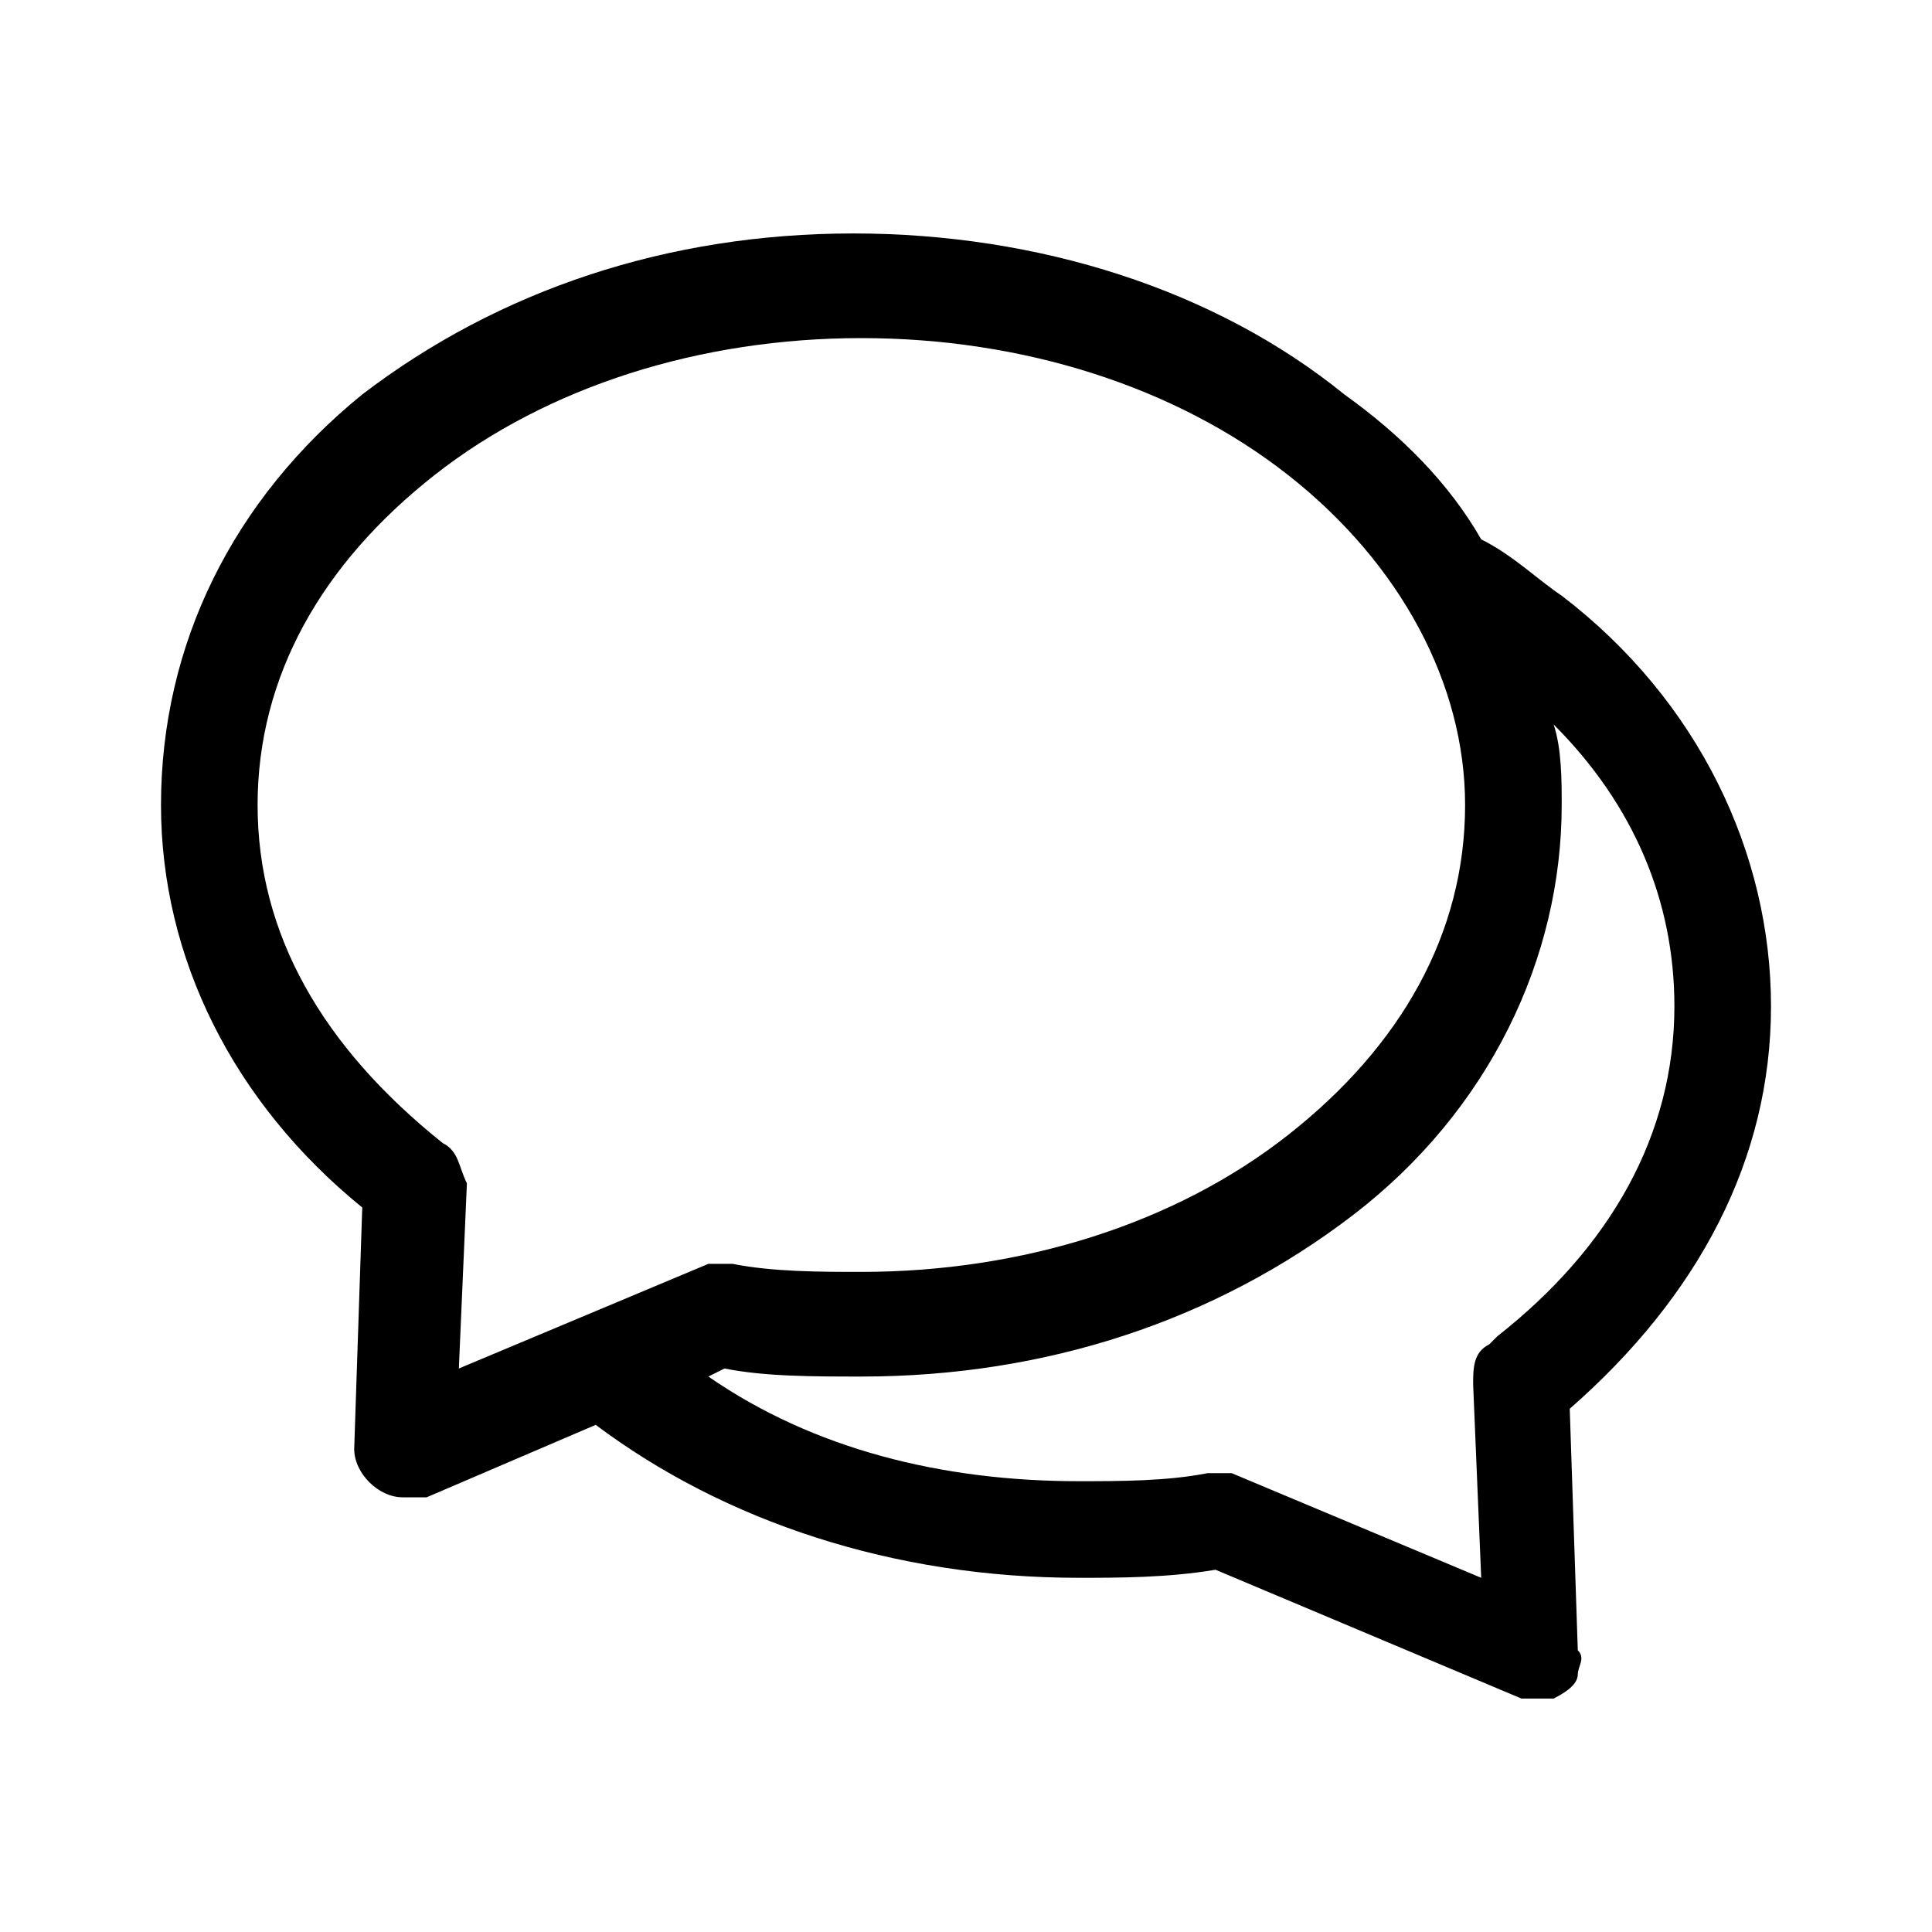 <?xml version="1.0" encoding="utf-8"?>
<!-- Generator: Adobe Illustrator 24.3.0, SVG Export Plug-In . SVG Version: 6.00 Build 0)  -->
<svg version="1.1" id="Layer_1" xmlns="http://www.w3.org/2000/svg" xmlns:xlink="http://www.w3.org/1999/xlink" x="0px" y="0px"
	 viewBox="0 0 24 24" style="enable-background:new 0 0 24 24;" xml:space="preserve">
<path d="M22,12.5c0-1.9-0.9-3.8-2.6-5.1l0,0c-0.3-0.2-0.6-0.5-1-0.7c-0.4-0.7-1-1.3-1.7-1.8c-1.6-1.3-3.8-2-6.1-2s-4.4,0.7-6.1,2
	C2.9,6.2,2,8,2,10c0,1.9,0.9,3.7,2.5,5l-0.1,3c0,0.3,0.3,0.6,0.6,0.6c0.1,0,0.2,0,0.3,0l2.1-0.9c1.6,1.2,3.7,1.9,6,1.9l0,0
	c0.5,0,1.1,0,1.7-0.1l3.8,1.6c0.1,0,0.2,0,0.2,0c0.1,0,0.2,0,0.2,0c0.2-0.1,0.3-0.2,0.3-0.3c0-0.1,0.1-0.2,0-0.3l-0.1-3
	C21.1,16.1,22,14.4,22,12.5z M18.4,19.6l-3.1-1.3c-0.1,0-0.2,0-0.2,0H15c-0.5,0.1-1.1,0.1-1.6,0.1c-1.7,0-3.3-0.4-4.6-1.3L9,17
	c0.5,0.1,1.1,0.1,1.7,0.1c2.3,0,4.4-0.7,6.1-2c1.7-1.3,2.6-3.2,2.6-5.1c0-0.3,0-0.7-0.1-1c1,1,1.5,2.2,1.5,3.5c0,1.6-0.8,3-2.2,4.1
	l-0.1,0.1c-0.2,0.1-0.2,0.3-0.2,0.5L18.4,19.6z M5.5,14.2L5.5,14.2C4,13,3.2,11.6,3.2,10S4,7,5.4,5.9s3.3-1.7,5.3-1.7
	s3.9,0.6,5.3,1.7s2.2,2.6,2.2,4.1c0,1.6-0.8,3-2.2,4.1c-1.4,1.1-3.3,1.7-5.3,1.7c-0.5,0-1.1,0-1.6-0.1c-0.1,0-0.2,0-0.3,0L5.7,17
	l0.1-2.3C5.7,14.5,5.7,14.3,5.5,14.2z"/>
</svg>
